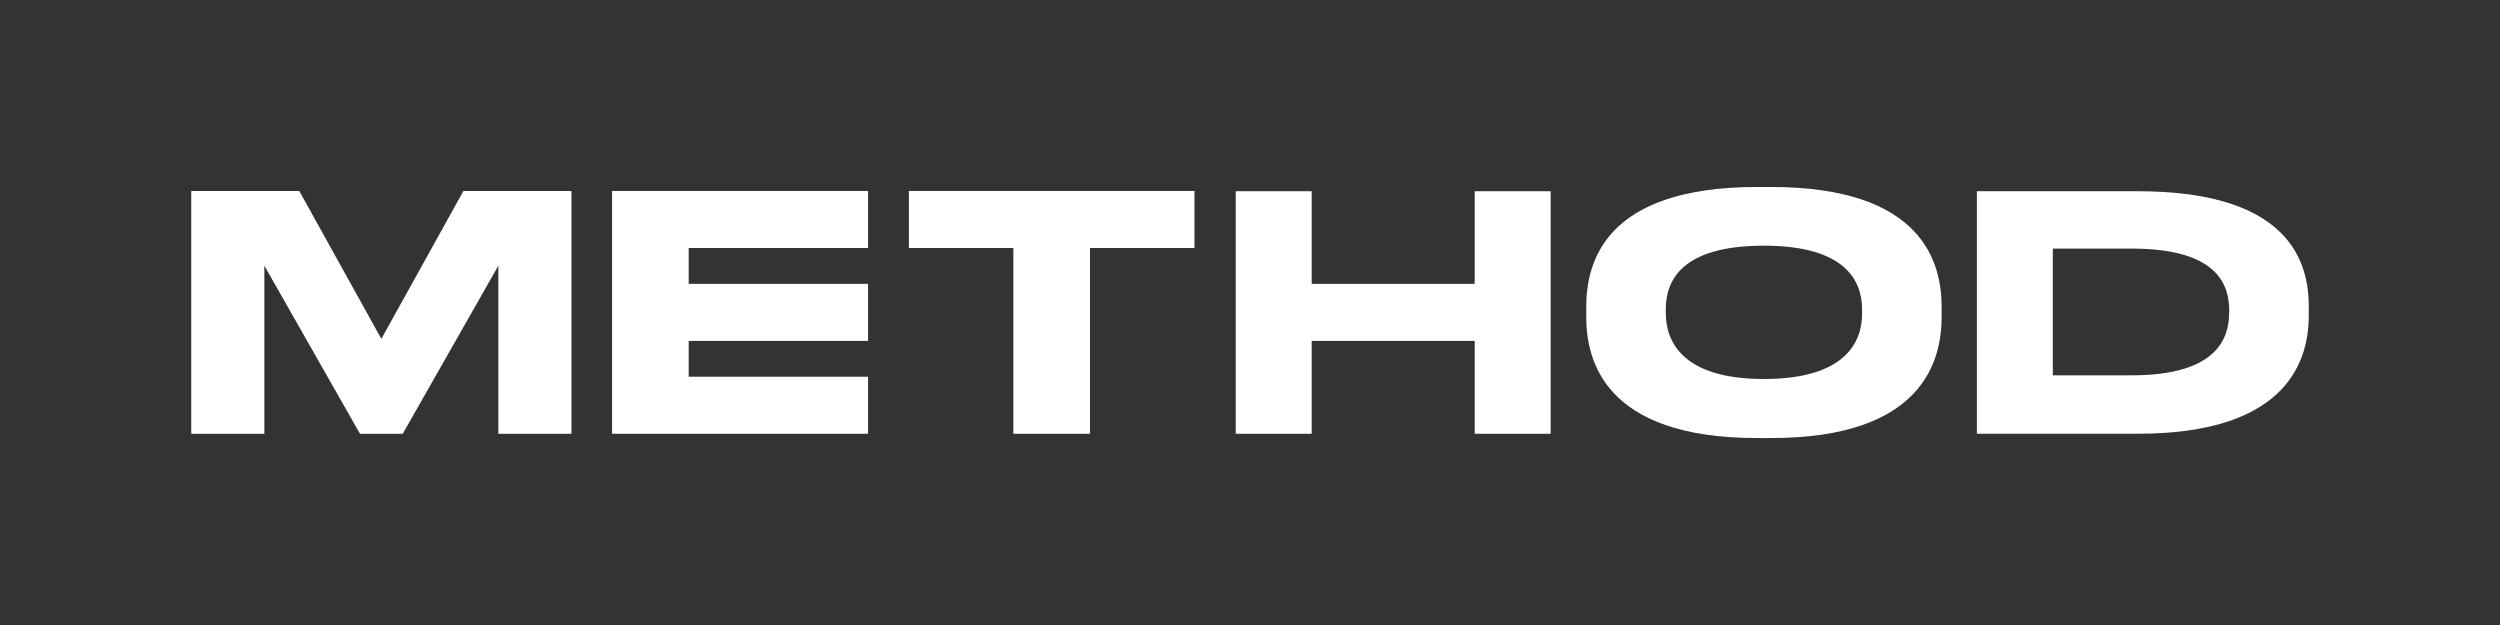 <svg id="Layer_1" data-name="Layer 1" xmlns="http://www.w3.org/2000/svg" viewBox="0 0 1000 250"><rect x="0" y="0" width="1000" height="250" fill="#333333" stroke="none"/><defs><style>.cls-1{fill:#fff;}</style></defs><polygon class="cls-1" points="347.22 99.21 347.22 76.39 244.83 76.39 244.83 173.51 347.22 173.51 347.22 150.69 275.48 150.69 275.48 136.36 347.22 136.36 347.22 113.54 275.48 113.54 275.48 99.21 347.22 99.21"/><polygon class="cls-1" points="477.79 76.39 363.55 76.39 363.55 99.21 405.35 99.21 405.35 173.51 435.99 173.51 435.99 99.21 477.79 99.21 477.79 76.39"/><polygon class="cls-1" points="185.37 76.39 152.54 135.54 119.71 76.39 76.5 76.39 76.5 173.51 105.74 173.51 105.74 106.28 143.99 173.51 161.09 173.51 199.34 106.28 199.34 173.51 228.58 173.51 228.58 76.39 185.37 76.39"/><path class="cls-1" d="M708.45,74.79h-5.61c-61.42,0-68.34,30.65-68.34,48v3.92c0,17.08,6.92,48.51,68.34,48.51h5.61c61.16,0,68.2-31.43,68.2-48.51v-3.92C776.65,105.44,769.48,74.79,708.45,74.79Zm36.38,50.73c0,11.22-6.65,26.08-39.25,26.08-32.86,0-39.26-15.25-39.26-26.34V123.7c0-11.09,5.87-25.43,39.26-25.43,32.86,0,39.25,14.34,39.25,25.43Z"/><path class="cls-1" d="M855,76.49H790.74v97h64.42c56.73,0,68.34-26.34,68.34-47.21v-3.91C923.5,100.61,911.24,76.49,855,76.49Zm36.65,48.64c0,9.91-4.57,25-39,25H821.13V99.44h31.56c34.95,0,39,15,39,24.91Z"/><polygon class="cls-1" points="589.88 76.49 589.88 113.54 524.67 113.54 524.67 76.49 494.29 76.49 494.29 173.51 524.67 173.51 524.67 136.36 589.88 136.36 589.88 173.51 620.26 173.51 620.26 76.49 589.88 76.49"/></svg>